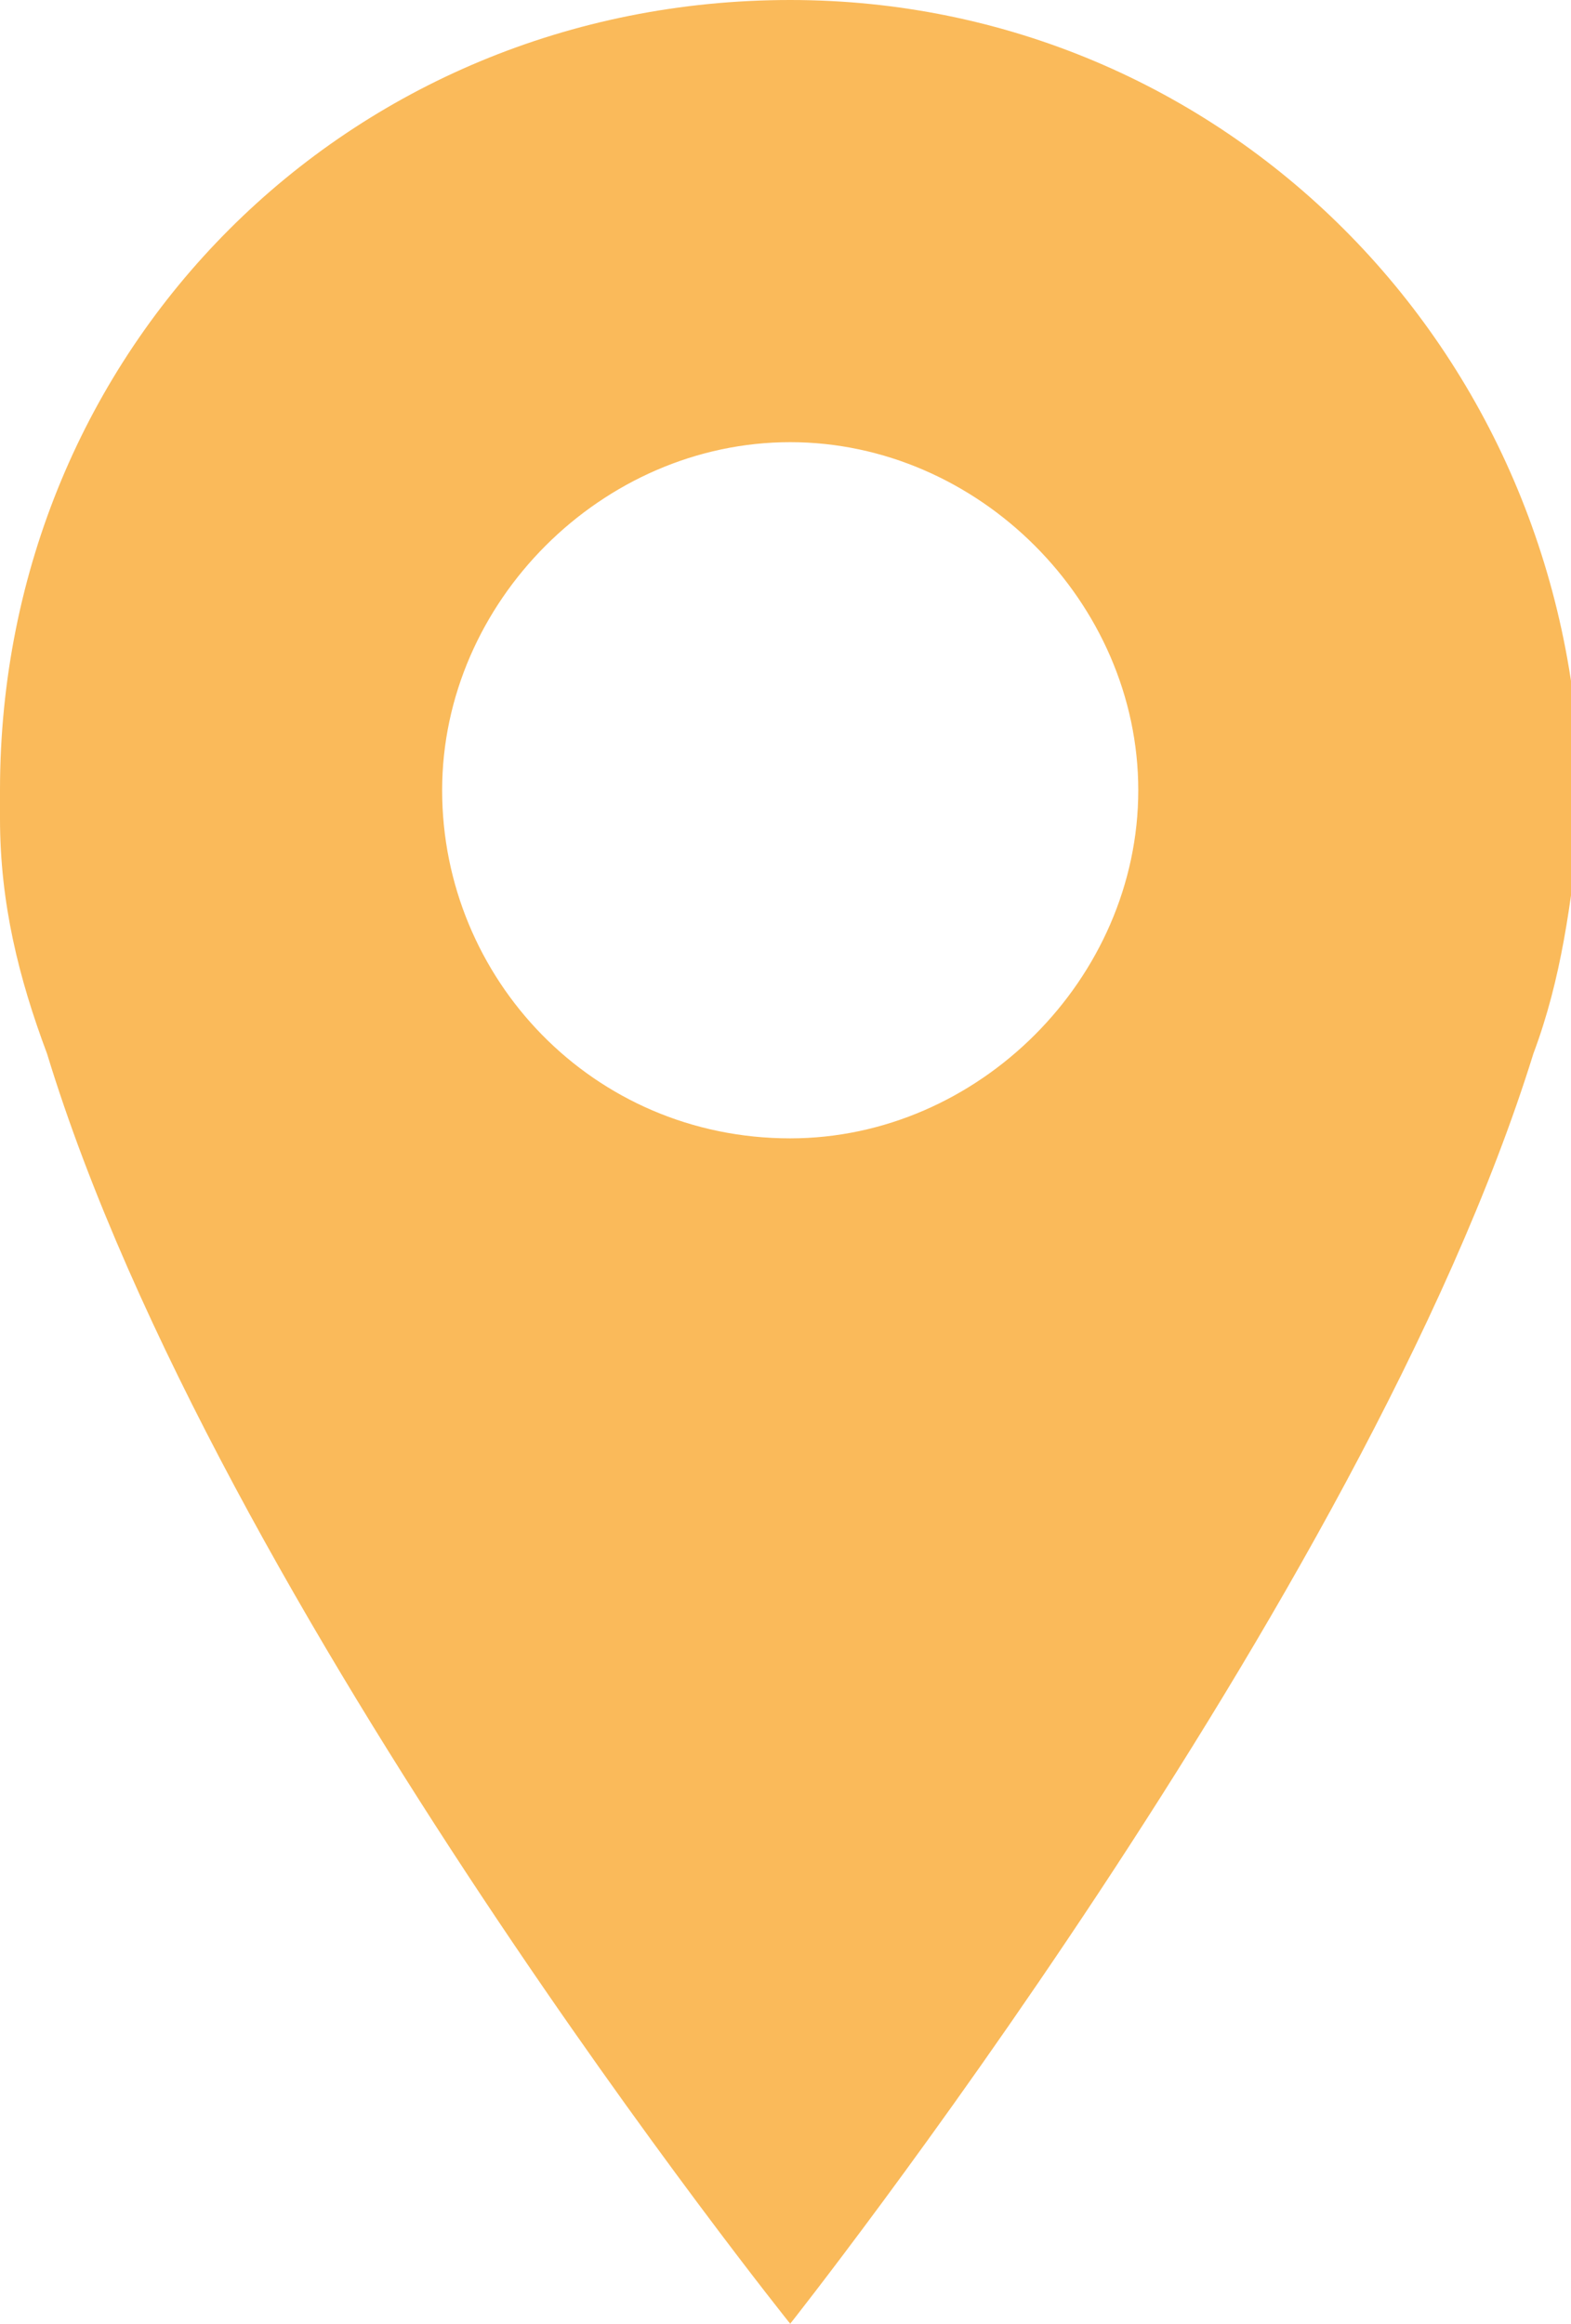 <?xml version="1.0" encoding="UTF-8"?> <!-- Generator: Adobe Illustrator 22.0.1, SVG Export Plug-In . SVG Version: 6.00 Build 0) --> <svg xmlns="http://www.w3.org/2000/svg" xmlns:xlink="http://www.w3.org/1999/xlink" id="Layer_1" x="0px" y="0px" viewBox="0 0 16.7 24.7" style="enable-background:new 0 0 16.7 24.7;" xml:space="preserve"> <style type="text/css"> .st0{fill:#FABA5A;} </style> <path class="st0" d="M8.4,0C3.7,0,0,3.7,0,8.4c0,0.1,0,0.2,0,0.3c0,0.9,0.2,1.7,0.5,2.5c1.8,5.9,7.9,13.5,7.9,13.5s6.1-7.7,7.9-13.5 c0.3-0.8,0.4-1.6,0.5-2.5c0-0.1,0-0.2,0-0.3C16.7,3.7,13,0,8.4,0z M8.4,12.1c-2.1,0-3.7-1.7-3.7-3.7s1.7-3.7,3.7-3.7 s3.7,1.7,3.7,3.7S10.4,12.1,8.4,12.1z"></path> </svg> 